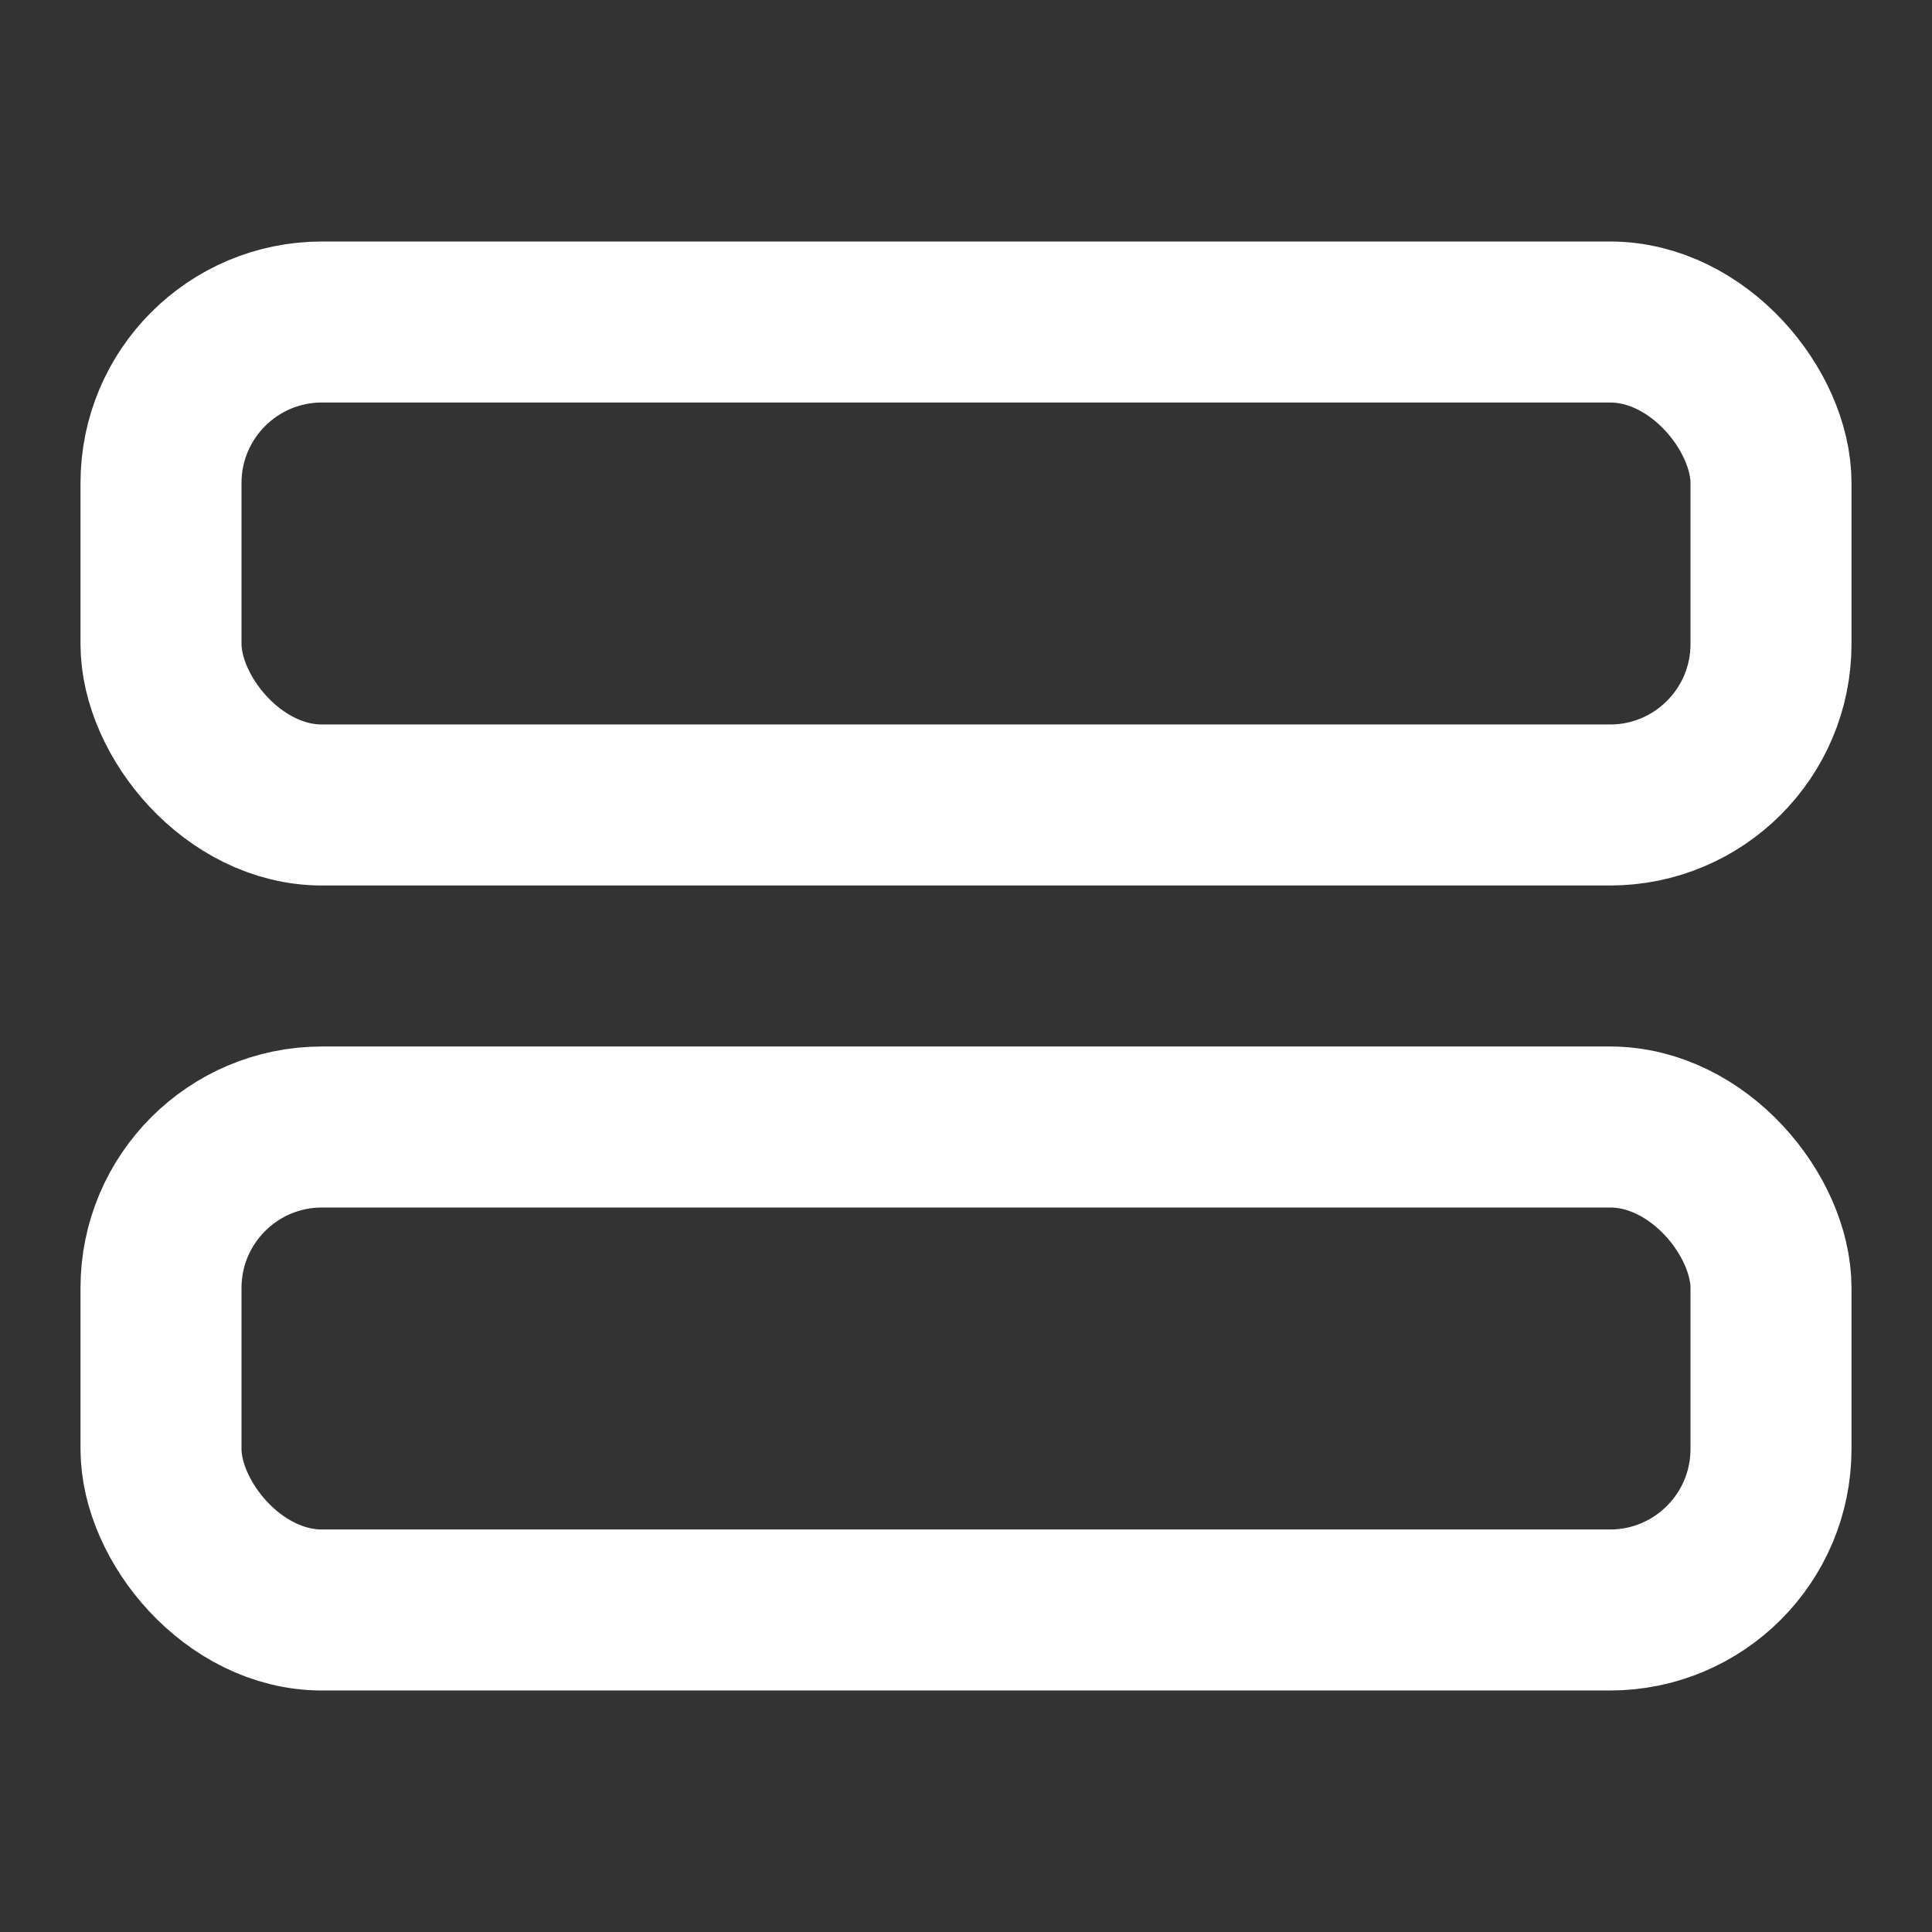 <svg xmlns="http://www.w3.org/2000/svg" width="24" height="24" viewBox="0 0 24 24" fill="none" stroke="white" stroke-width="2" stroke-linecap="round" stroke-linejoin="round" class="lucide lucide-stretch-horizontal-icon lucide-stretch-horizontal"><rect x="0" y="0" width="24" height="24" fill="#333333" stroke="none"/><rect width="20" height="6" x="2" y="4" rx="2"/><rect width="20" height="6" x="2" y="14" rx="2"/></svg>